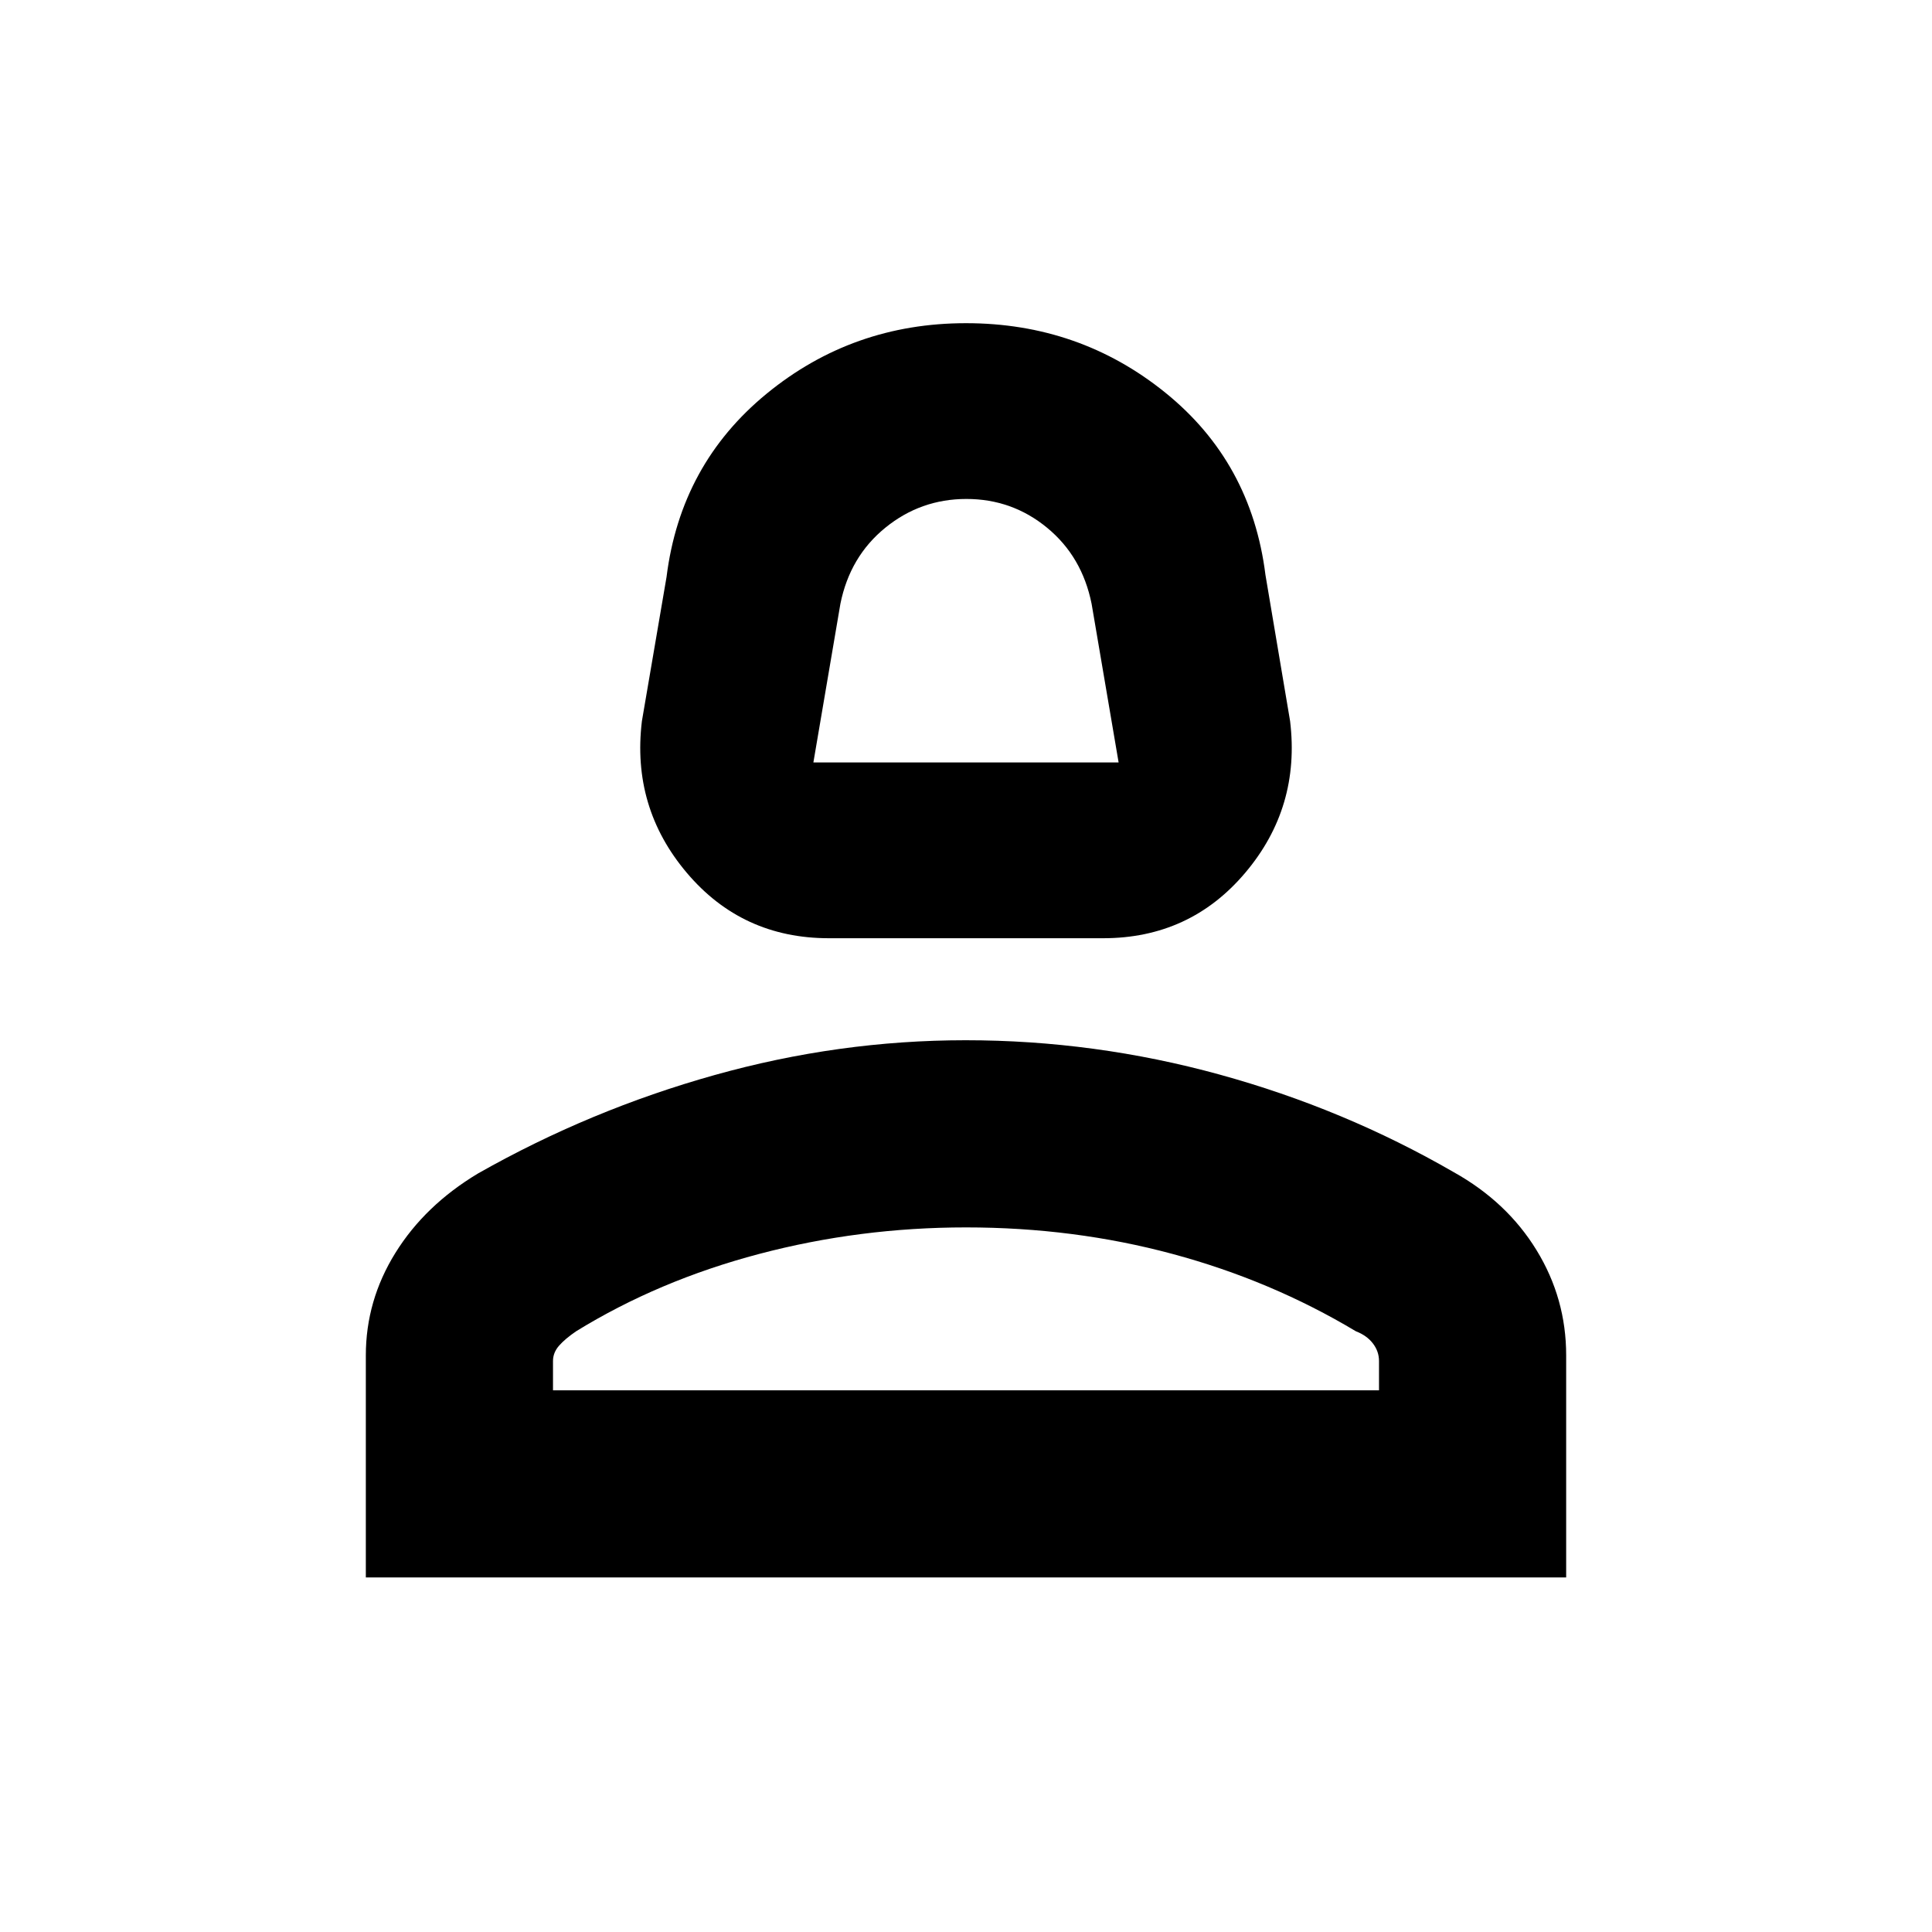 <svg xmlns="http://www.w3.org/2000/svg" height="20" viewBox="0 -960 960 960" width="20"><path d="M411.87-493.8q-43.14 0-70.62-32.52-27.49-32.51-22.29-75.38l12.24-71.61q7-56.02 49.73-91.06 42.74-35.04 99.07-35.04 56.34 0 99.07 34.54 42.73 34.54 49.73 90.56l12.24 72.61q5.2 42.87-22.29 75.38-27.48 32.52-70.62 32.52H411.87Zm-7.7-87.35h151.66l-13.42-78.83q-4.73-23.48-22.11-37.78-17.38-14.31-40.11-14.31t-40.3 14.31q-17.57 14.3-22.3 37.78l-13.42 78.83Zm75.83 0ZM181.78-176.17v-110.35q0-27.26 14.69-50.92 14.68-23.65 41.07-39.48 55.68-31.56 117.46-48.87 61.78-17.32 124.79-17.32 64.1 0 126.11 17.03 62.01 17.04 116.56 48.59 26.39 14.75 41.07 38.75 14.69 24 14.69 52.19v110.38H181.78Zm93-93h410.44v-14.53q0-4.81-3.03-8.75-3.02-3.95-8.47-6.05-42.11-25.24-91.09-38.42-48.98-13.19-102.63-13.19-52.87 0-102.8 13.19-49.94 13.18-90.92 38.42-5.5 3.75-8.5 7.18-3 3.43-3 7.62v14.53Zm205.22 0Z"/></svg>